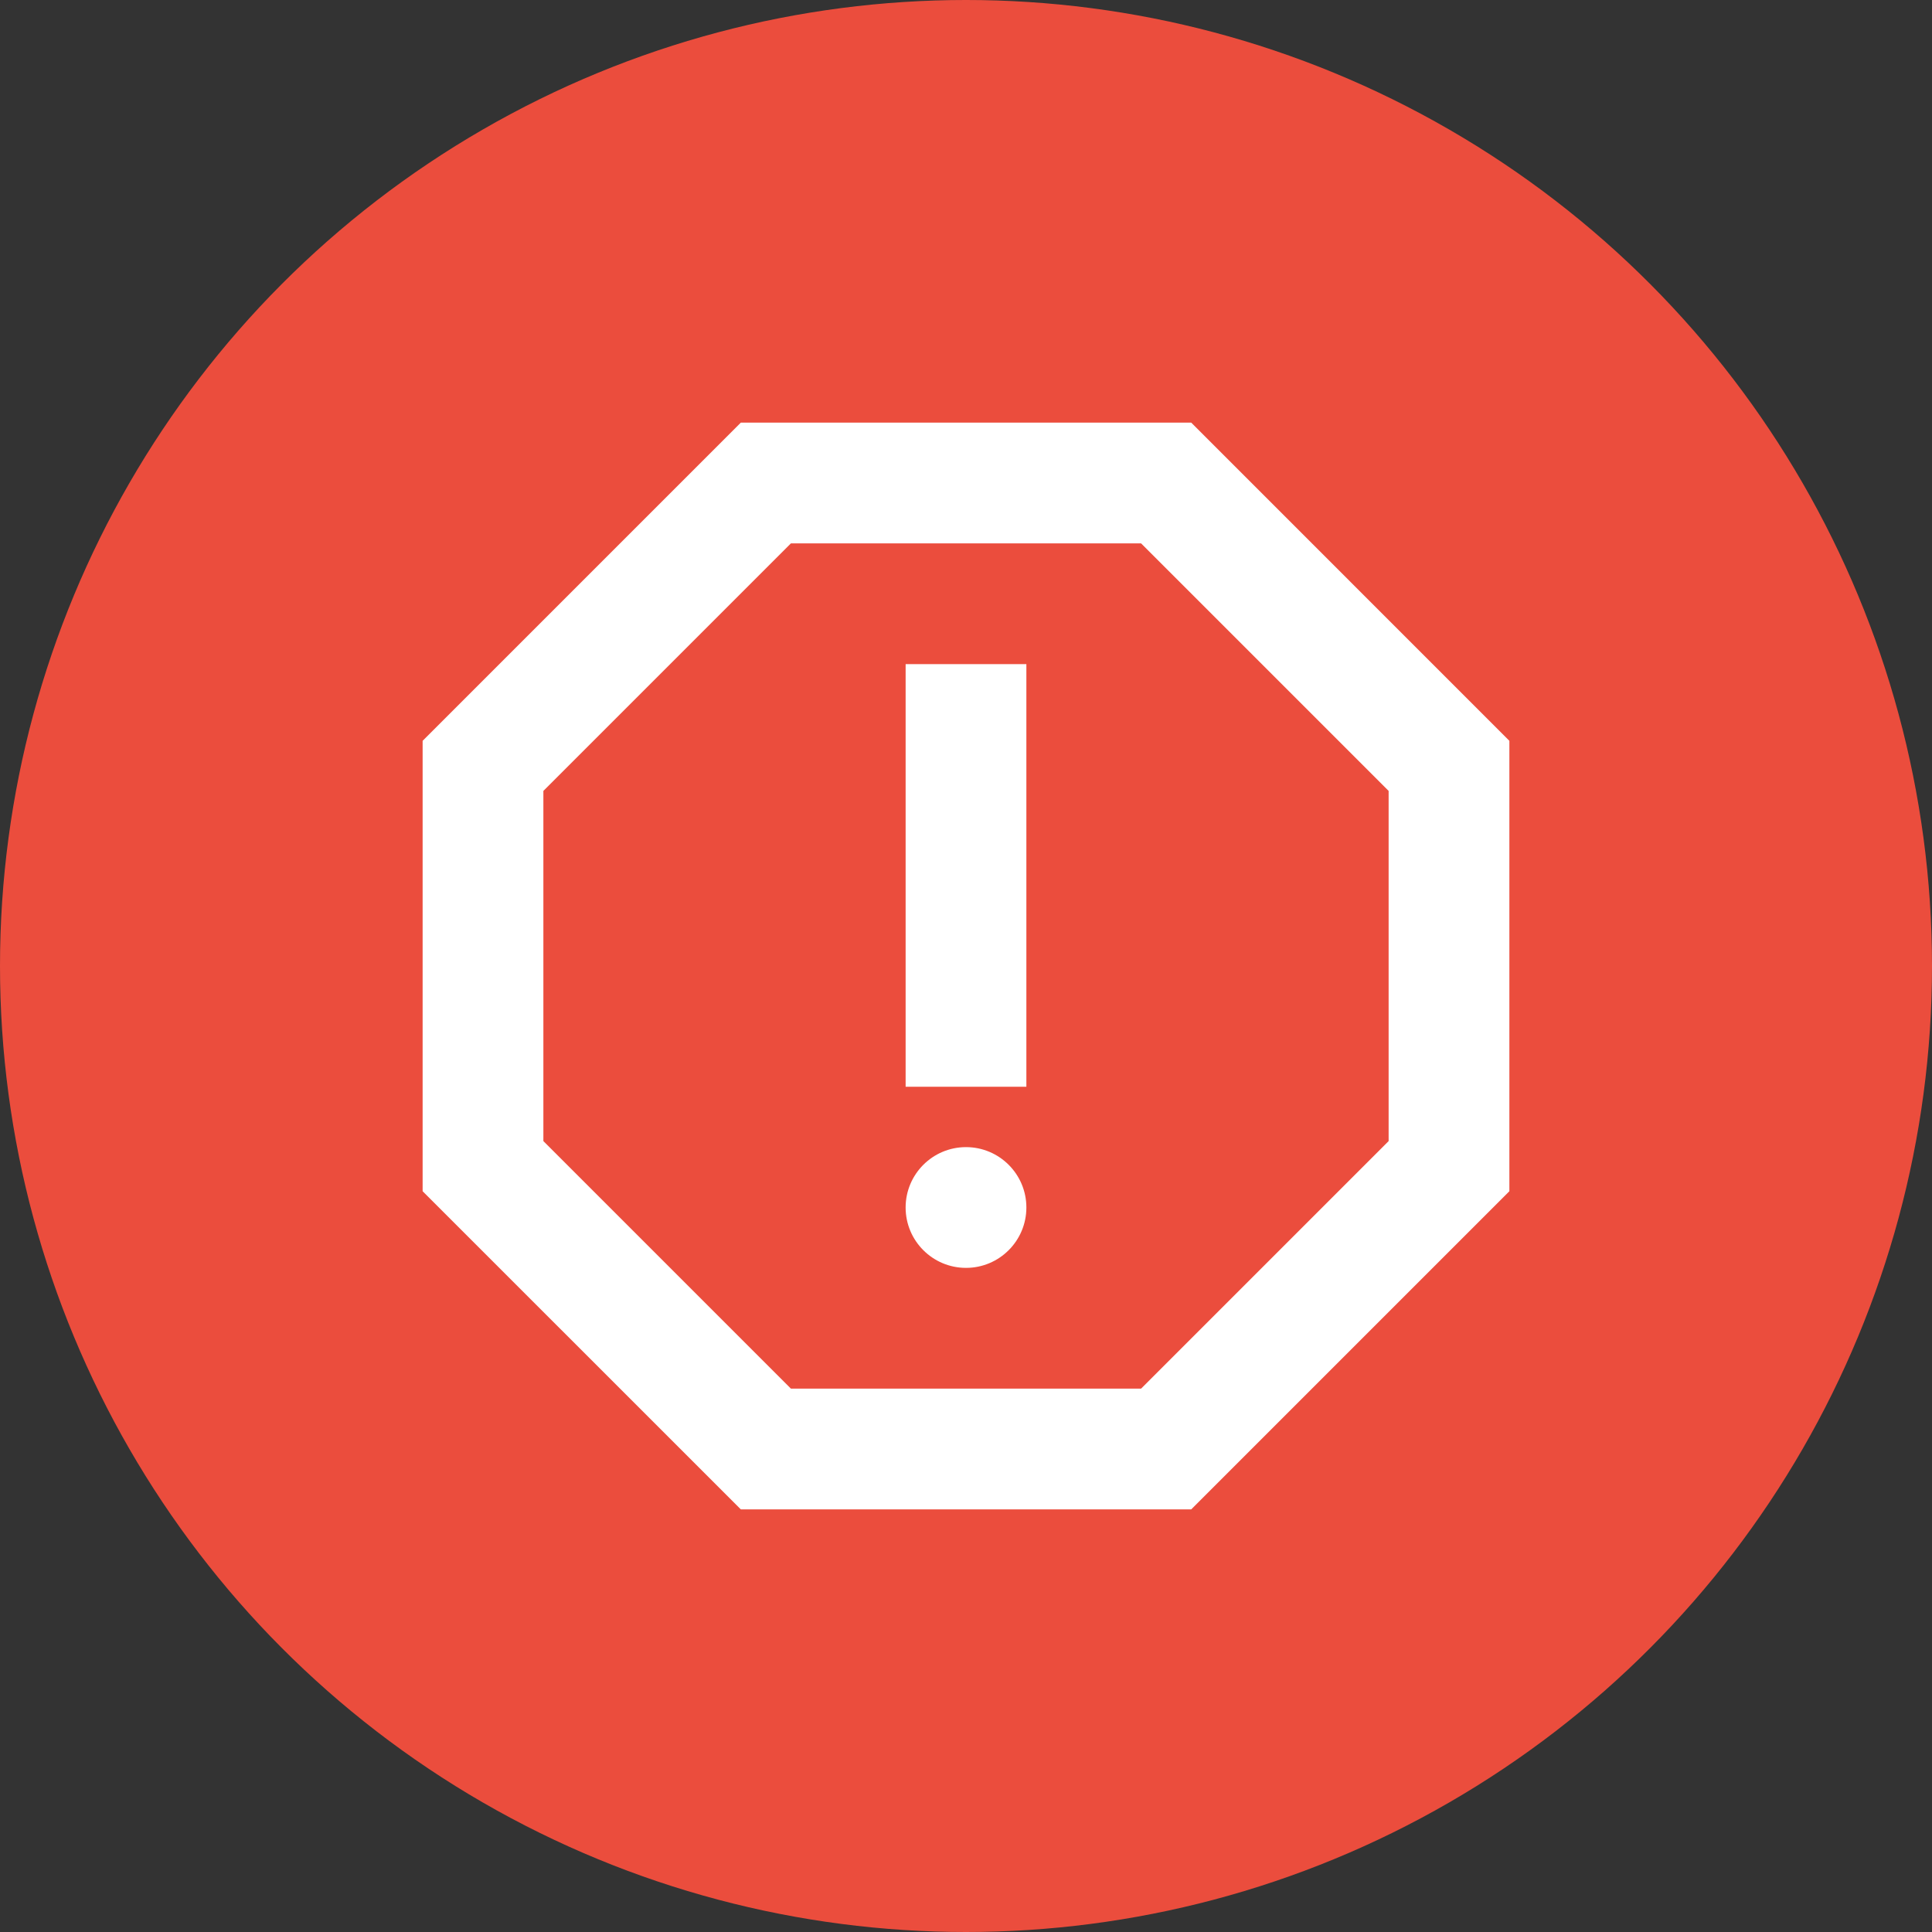 <svg width="40" height="40" viewBox="0 0 40 40" fill="none" xmlns="http://www.w3.org/2000/svg">
<rect x="0" y="0" width="40" height="40" fill="#333333" stroke="none"/>
<circle cx="20" cy="20" r="20" fill="#EB4D3D"/>
<path d="M24.663 8.75H15.338L8.75 15.338V24.663L15.338 31.25H24.663L31.25 24.663V15.338L24.663 8.75ZM28.75 23.625L23.625 28.75H16.375L11.25 23.625V16.375L16.375 11.25H23.625L28.75 16.375V23.625Z" fill="white"/>
<path d="M20 26.25C20.69 26.25 21.25 25.69 21.25 25C21.25 24.31 20.69 23.75 20 23.75C19.31 23.75 18.75 24.31 18.75 25C18.75 25.69 19.31 26.25 20 26.25Z" fill="white"/>
<path d="M18.75 13.75H21.25V22.5H18.75V13.75Z" fill="white"/>
</svg>
